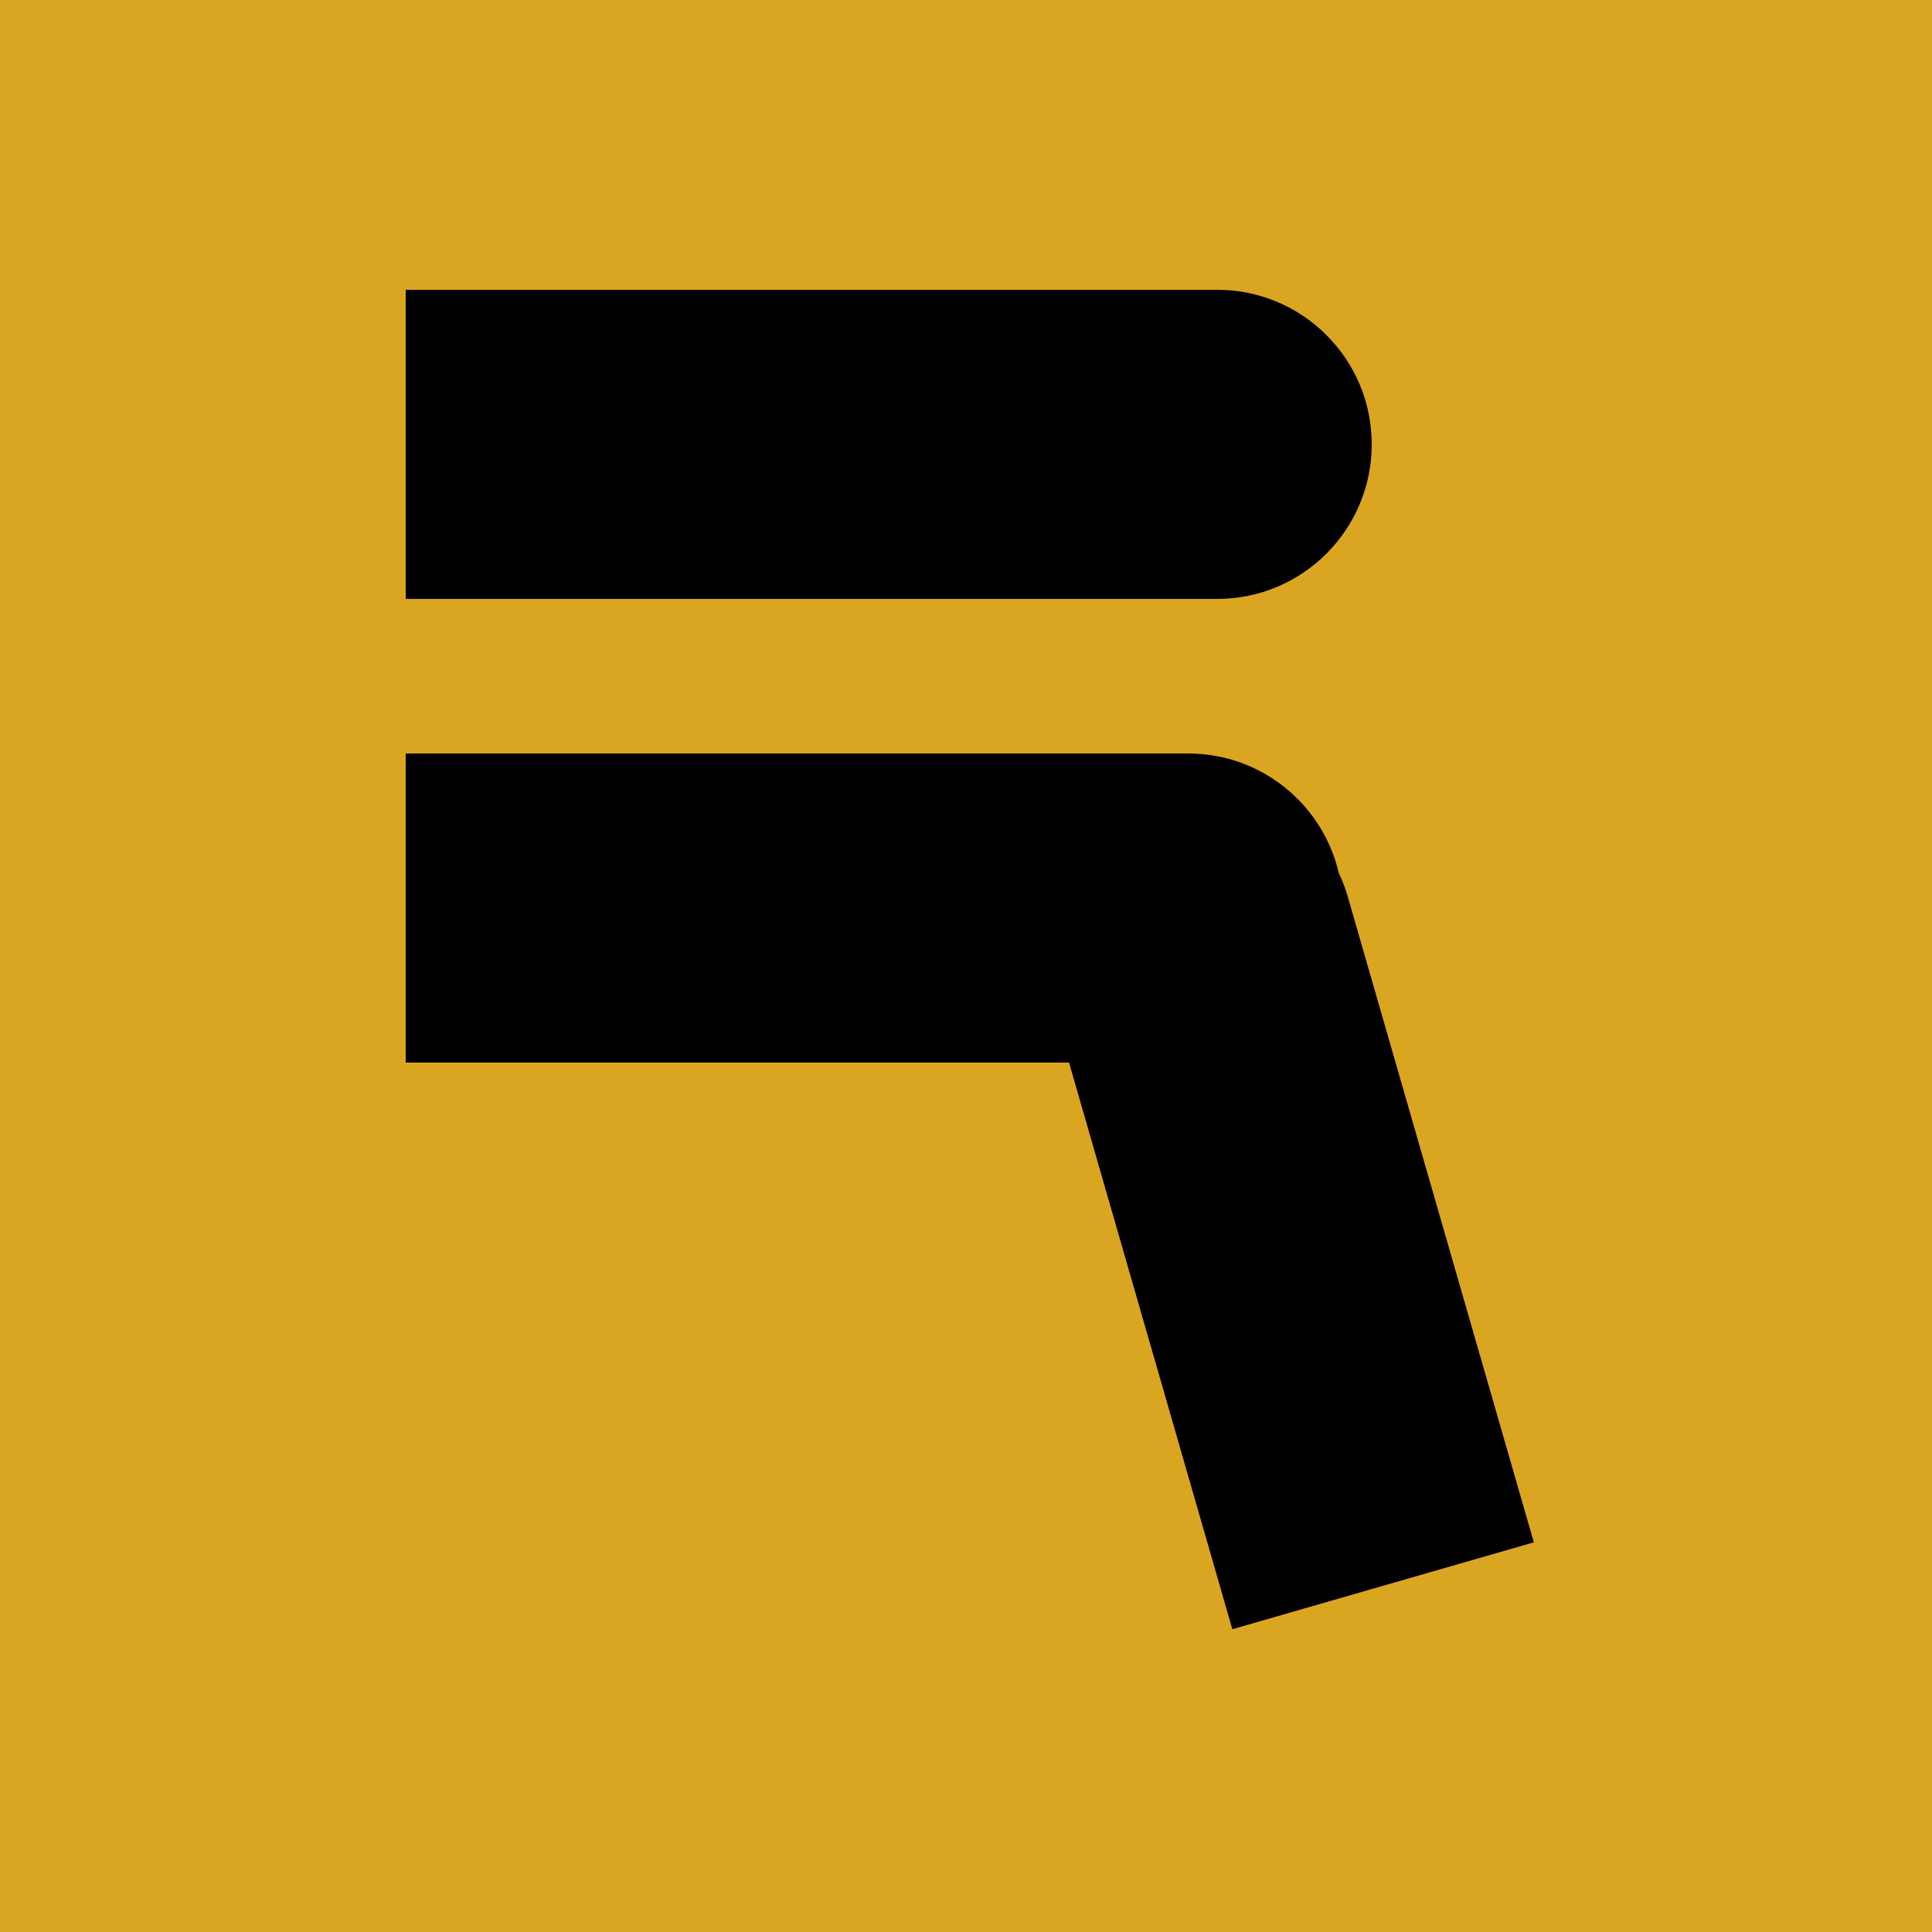 <svg width="100" height="100" viewBox="0 0 100 100" fill="none" xmlns="http://www.w3.org/2000/svg">
<rect width="100" height="100" fill="#DAA520"/>
<path d="M21 15H63C67.418 15 71 18.582 71 23C71 27.418 67.418 31 63 31H21V15Z" fill="black"/>
<path fill-rule="evenodd" clip-rule="evenodd" d="M61.5 39H21V55H55.334L63.786 84.328L79.391 79.831L69.766 46.432C69.64 45.996 69.481 45.579 69.293 45.182C68.47 41.64 65.293 39 61.5 39Z" fill="black"/>
</svg>
